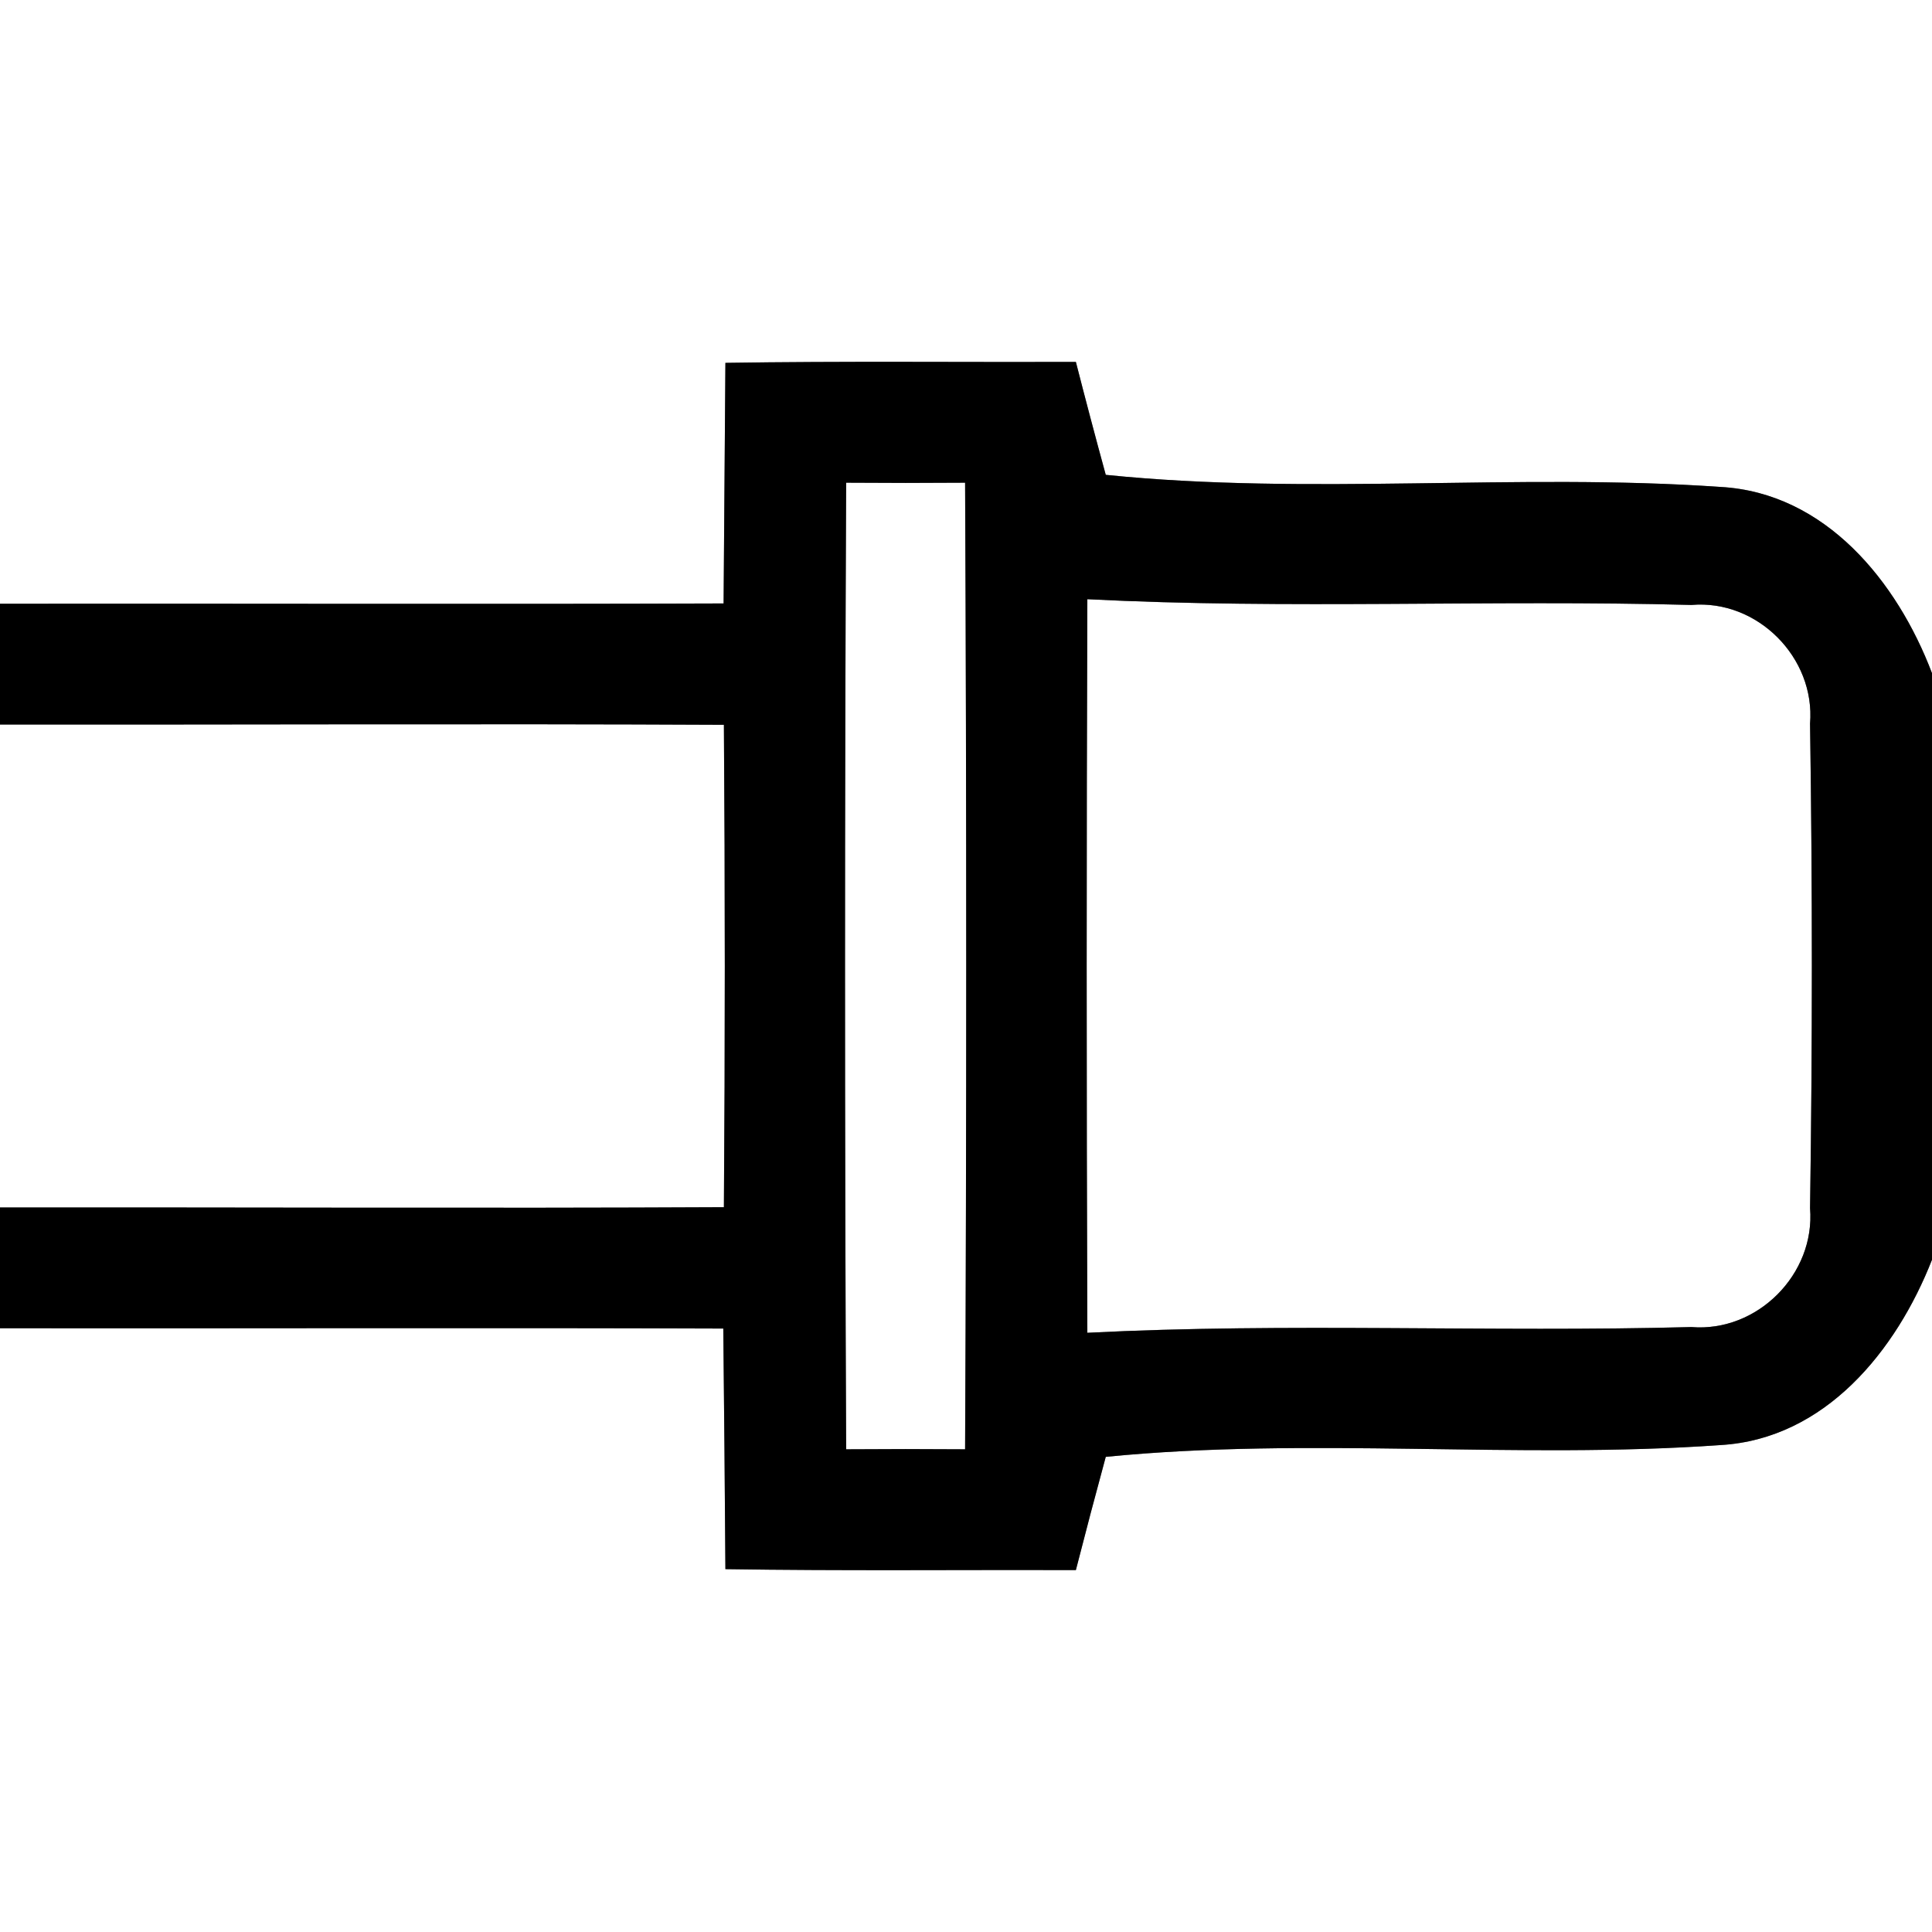 <?xml version="1.0" encoding="UTF-8" ?>
<!DOCTYPE svg PUBLIC "-//W3C//DTD SVG 1.1//EN" "http://www.w3.org/Graphics/SVG/1.1/DTD/svg11.dtd">
<svg width="64pt" height="64pt" viewBox="0 0 64 64" version="1.1" xmlns="http://www.w3.org/2000/svg">
<rect x="0" y="0" width="64" height="64" fill="#808080" stroke="none"/>
<g id="#ffffffff">
<path fill="#ffffff" opacity="1.00" d=" M 0.00 0.00 L 64.00 0.00 L 64.00 22.30 C 62.85 19.27 60.47 16.32 56.99 16.13 C 50.21 15.66 43.40 16.42 36.63 15.73 C 36.29 14.49 35.96 13.24 35.64 11.99 C 31.77 12.00 27.90 11.96 24.03 12.02 C 24.01 14.68 23.99 17.33 23.97 19.99 C 15.98 20.02 7.99 19.99 0.00 20.00 L 0.00 0.00 Z" />
<path fill="#ffffff" opacity="1.00" d=" M 28.03 15.99 C 29.34 16.00 30.66 16.00 31.97 15.99 C 32.02 26.66 32.02 37.34 31.97 48.01 C 30.66 48.00 29.34 48.00 28.03 48.01 C 27.98 37.34 27.98 26.66 28.03 15.99 Z" />
<path fill="#ffffff" opacity="1.00" d=" M 36.02 19.85 C 42.68 20.19 49.36 19.86 56.03 20.04 C 58.22 19.85 60.14 21.79 59.96 23.97 C 60.04 29.32 60.04 34.68 59.96 40.02 C 60.14 42.21 58.21 44.14 56.03 43.96 C 49.36 44.14 42.68 43.81 36.02 44.15 C 35.99 36.05 35.99 27.95 36.02 19.85 Z" />
<path fill="#ffffff" opacity="1.00" d=" M 0.00 24.00 C 7.99 24.01 15.99 23.97 23.98 24.01 C 24.02 29.34 24.02 34.66 23.98 39.99 C 15.99 40.03 8.00 39.99 0.00 40.00 L 0.00 24.00 Z" />
<path fill="#ffffff" opacity="1.00" d=" M 56.99 47.87 C 60.46 47.67 62.82 44.74 64.00 41.73 L 64.00 64.00 L 0.00 64.00 L 0.00 44.00 C 7.99 44.01 15.98 43.98 23.96 44.01 C 23.99 46.67 24.01 49.32 24.03 51.98 C 27.90 52.04 31.77 52.00 35.64 52.01 C 35.96 50.76 36.29 49.51 36.63 48.26 C 43.40 47.59 50.21 48.35 56.99 47.87 Z" />
</g>
<g id="#000000ff">
<path fill="#000000" opacity="1.00" d=" M 24.03 12.02 C 27.90 11.96 31.77 12.00 35.64 11.99 C 35.96 13.24 36.29 14.49 36.63 15.73 C 43.40 16.42 50.21 15.66 56.99 16.13 C 60.47 16.32 62.85 19.27 64.00 22.30 L 64.00 41.73 C 62.82 44.74 60.46 47.67 56.99 47.87 C 50.21 48.35 43.40 47.59 36.63 48.26 C 36.29 49.51 35.96 50.76 35.64 52.01 C 31.77 52.00 27.90 52.04 24.03 51.98 C 24.01 49.32 23.99 46.67 23.96 44.01 C 15.98 43.98 7.99 44.01 0.00 44.00 L 0.00 40.00 C 8.00 39.99 15.99 40.03 23.98 39.99 C 24.02 34.66 24.02 29.34 23.98 24.01 C 15.99 23.97 7.99 24.01 0.00 24.00 L 0.00 20.00 C 7.99 19.99 15.98 20.02 23.97 19.99 C 23.99 17.33 24.01 14.68 24.03 12.02 M 28.03 15.99 C 27.98 26.66 27.98 37.34 28.03 48.01 C 29.34 48.00 30.66 48.00 31.97 48.01 C 32.02 37.34 32.02 26.66 31.97 15.99 C 30.66 16.00 29.34 16.00 28.03 15.99 M 36.02 19.85 C 35.99 27.95 35.99 36.05 36.02 44.15 C 42.68 43.81 49.36 44.14 56.03 43.96 C 58.21 44.14 60.14 42.21 59.96 40.02 C 60.04 34.68 60.04 29.32 59.96 23.97 C 60.14 21.79 58.22 19.85 56.03 20.04 C 49.36 19.86 42.68 20.19 36.02 19.85 Z" />
</g>
</svg>
